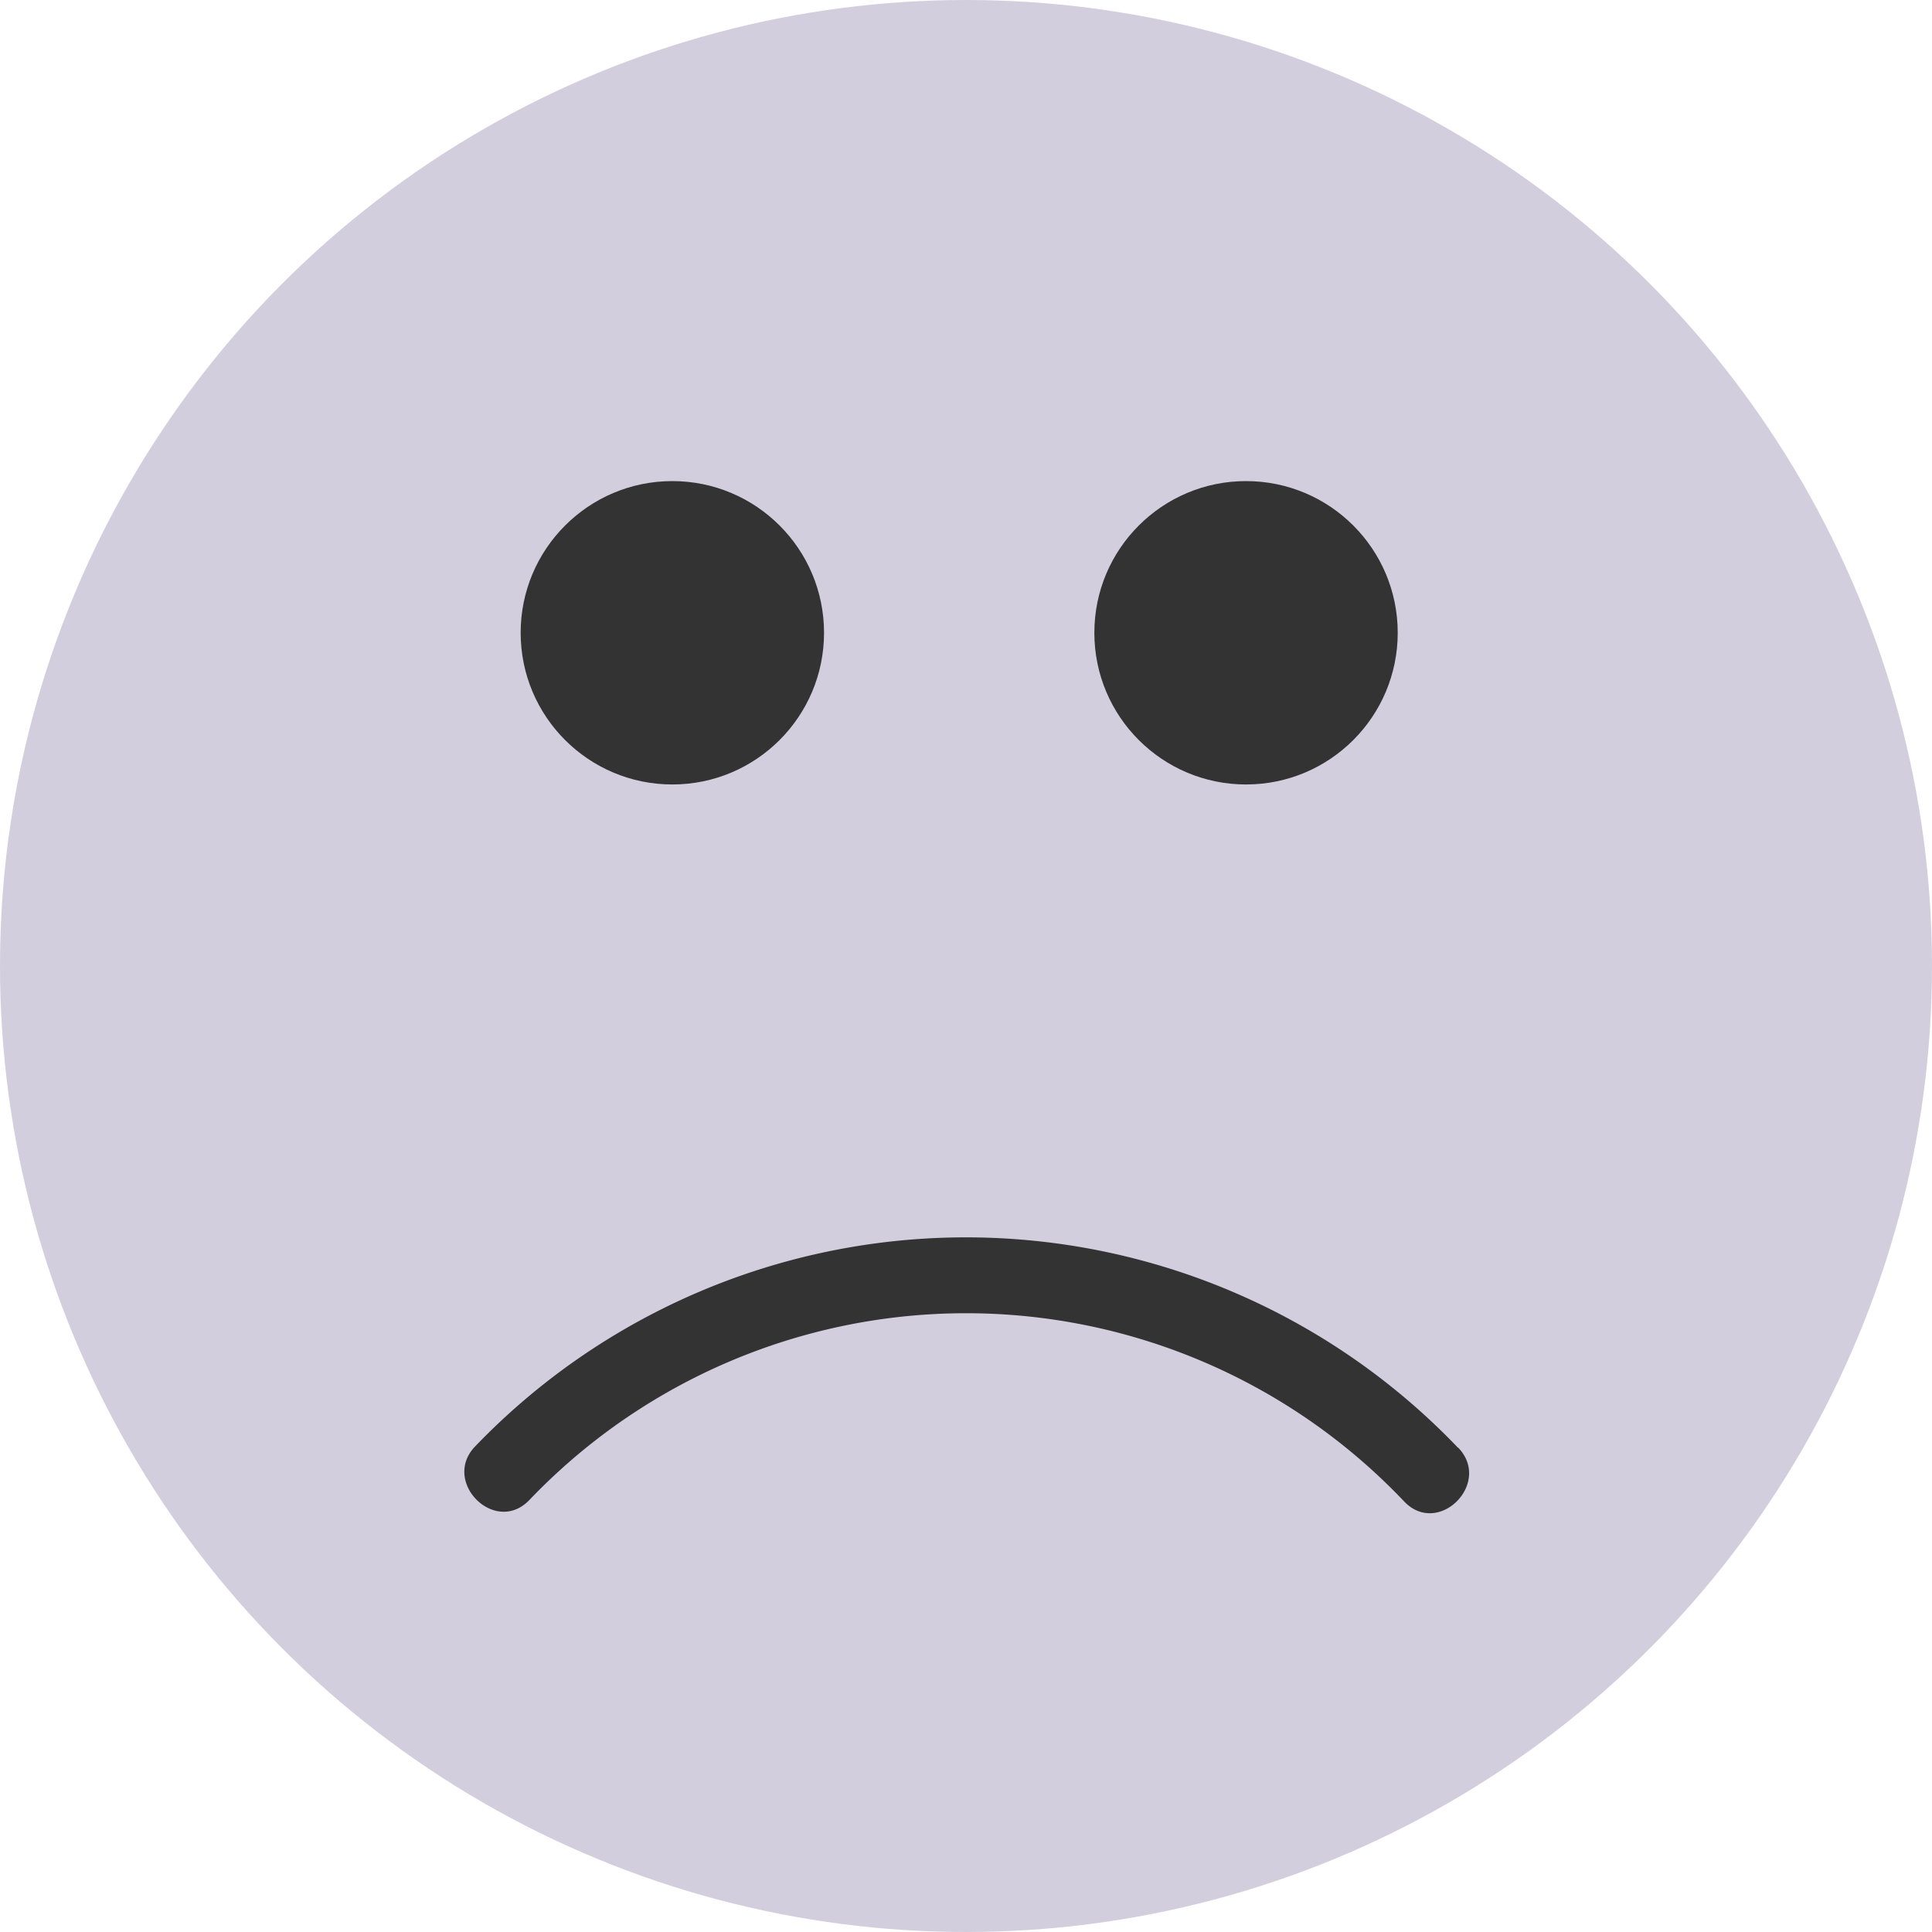 <svg id="crying" xmlns="http://www.w3.org/2000/svg" width="25.83" height="25.83" viewBox="0 0 25.83 25.83">
  <ellipse id="Ellipse_13" data-name="Ellipse 13" cx="12.915" cy="12.915" rx="12.915" ry="12.915" transform="translate(0 0)" fill="#230c57" opacity="0.2"/>
  <path id="Path_51" data-name="Path 51" d="M127.181,306.392a9.1,9.1,0,0,0-13.138-.019c-.457.472.263,1.194.721.721a8.074,8.074,0,0,1,11.7.019c.457.475,1.177-.247.721-.721Z" transform="translate(-107.689 -287.037)" fill="#333"/>
  <g id="Group_88" data-name="Group 88" transform="translate(6.961 6.432)">
    <ellipse id="Ellipse_14" data-name="Ellipse 14" cx="2.028" cy="2.028" rx="2.028" ry="2.028" fill="#333"/>
    <ellipse id="Ellipse_15" data-name="Ellipse 15" cx="2.028" cy="2.028" rx="2.028" ry="2.028" transform="translate(7.67)" fill="#333"/>
  </g>
</svg>
